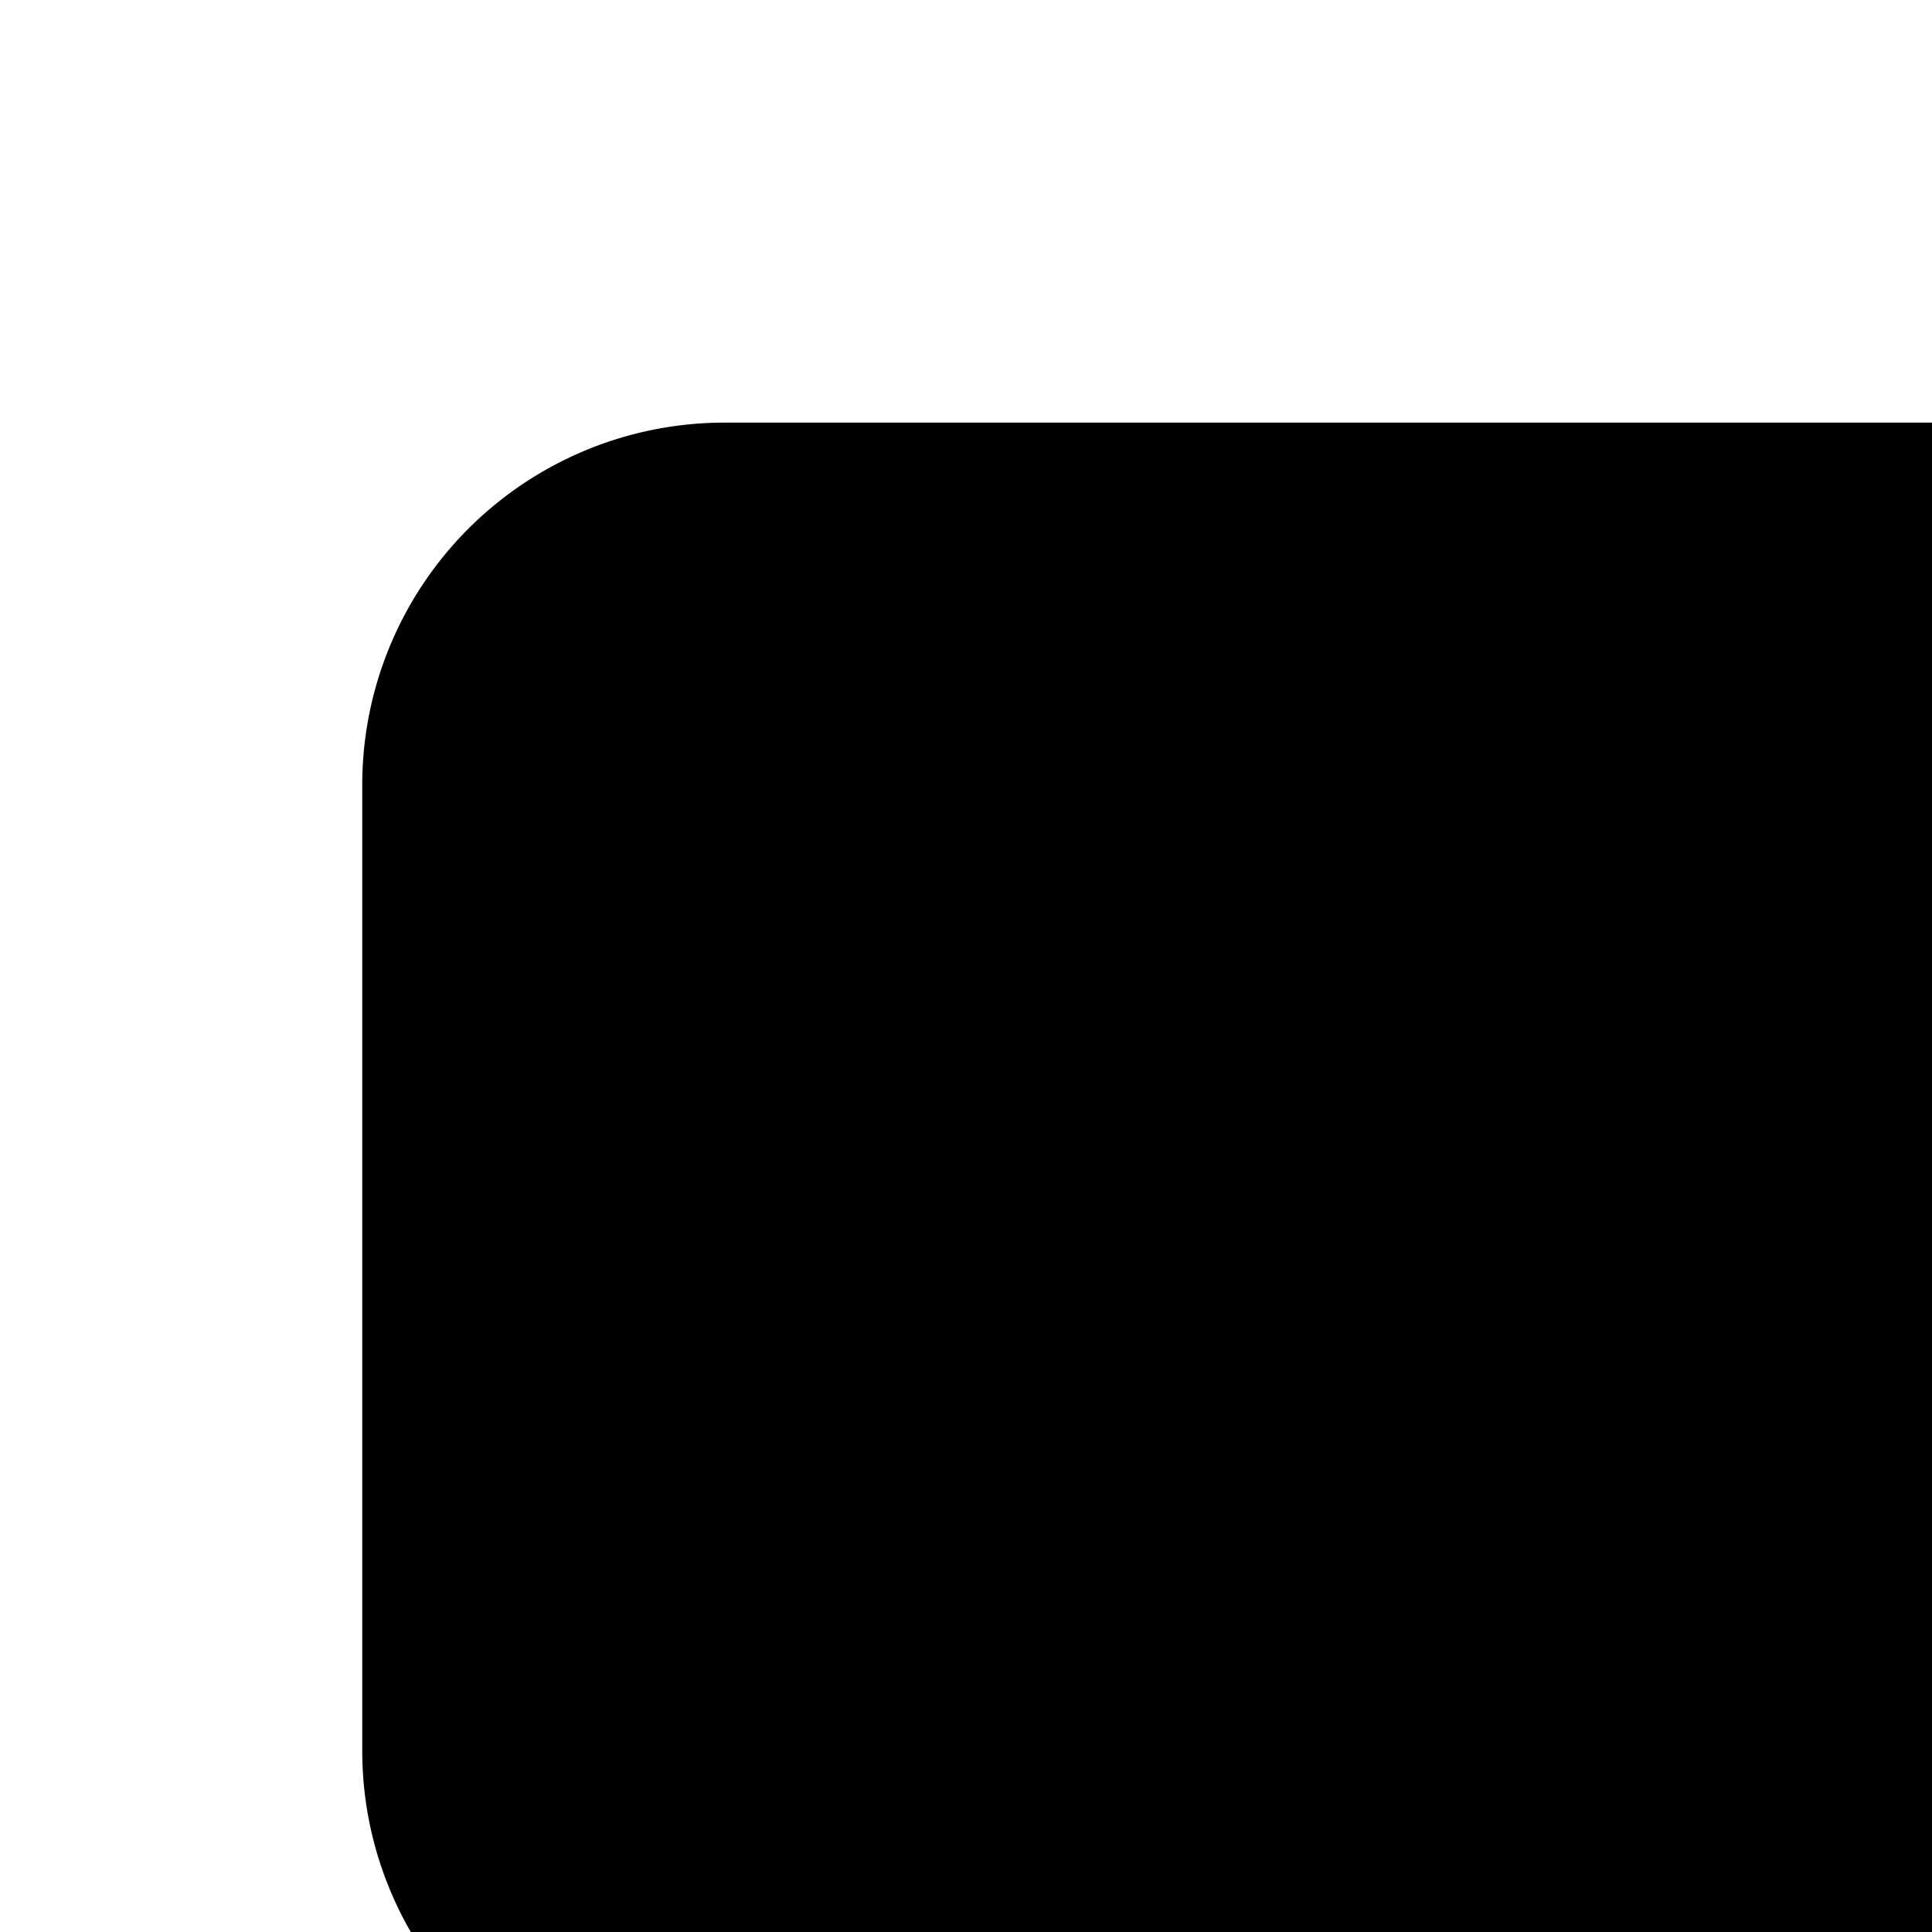 <svg xmlns="http://www.w3.org/2000/svg" viewBox="0 0 16 16"><path d="M1 19.5a1 1 0 0 1 1-1h20a1 1 0 0 1 0 2H2a1 1 0 0 1-1-1zm2-13a3 3 0 0 1 3-3h12a3 3 0 0 1 3 3v8a3 3 0 0 1-3 3H6a3 3 0 0 1-3-3z"/></svg>